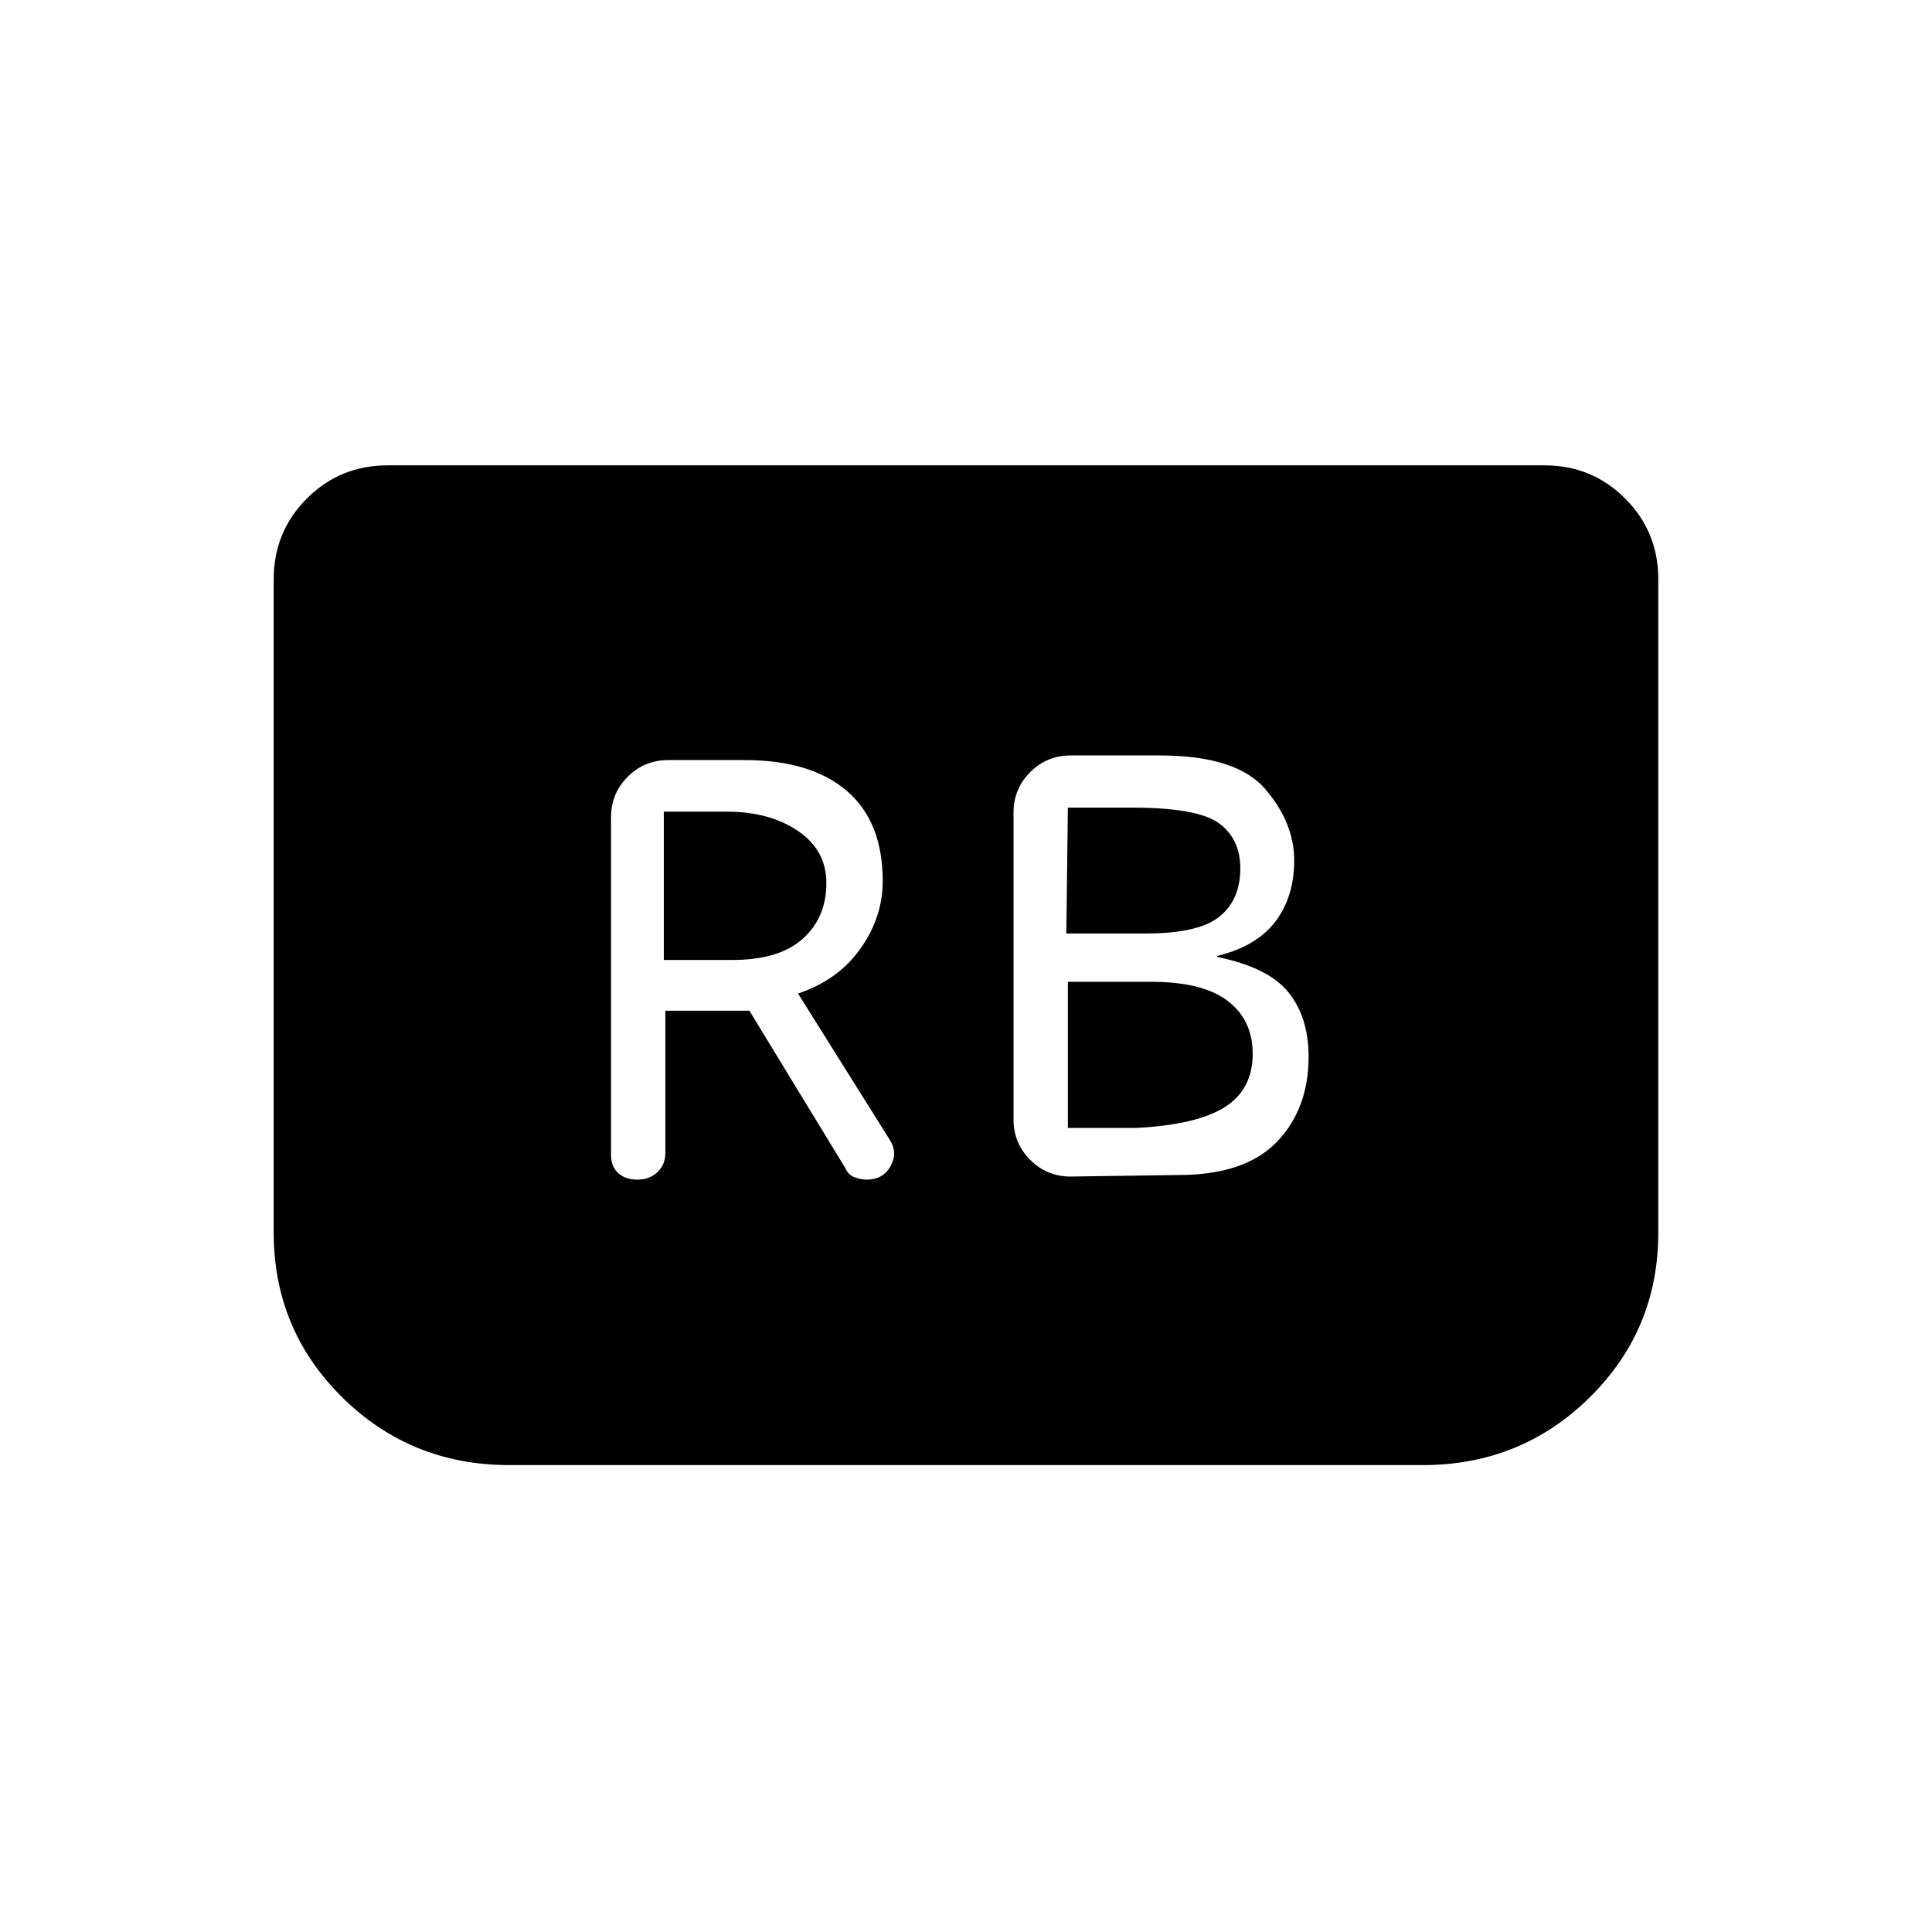 <svg xmlns="http://www.w3.org/2000/svg" height="20" viewBox="0 -960 960 960" width="20"><path d="M585.77-376.15q32.69 0 48.58-16.35 15.88-16.35 15.88-42.55 0-19.33-9.96-31.8-9.96-12.46-35.5-17.66v-.49q19.54-4.69 28.92-17.04 9.39-12.35 9.39-30.34 0-18.77-14.35-35.5-14.35-16.74-52.5-16.74h-44.31q-11.73 0-20.02 8.29-8.28 8.29-8.28 20.02v152.62q0 11.73 8.28 20.02 8.29 8.29 20.02 8.29l53.85-.77Zm-55.92-120 .77-62.54h32q32.46 0 43.07 7.77 10.62 7.77 10.62 22.38 0 15.62-10.35 24-10.34 8.39-36.73 8.39h-39.38Zm.77 96.61v-72.61h41.3q25.7 0 38.12 9.5 12.42 9.5 12.42 26.29 0 17.74-13.92 26.51-13.92 8.77-43.85 10.31h-34.07Zm-200-58.23h41.76l47.54 78q1.55 3.6 4.73 4.76 3.19 1.16 6.01 1.16 8.19 0 11.88-6.73 3.69-6.73-.46-13.11l-45.54-72.62q19.92-6.69 31-22.29 11.08-15.6 11.08-33.63 0-29.54-17.88-44.81-17.89-15.27-50.51-15.27h-38.31q-11.73 0-20.02 8.29-8.28 8.29-8.28 20.02v167.92q0 5.77 3.58 9 3.59 3.23 9.58 3.23t9.91-3.73q3.93-3.73 3.93-9.5v-70.69Zm-.77-25.23v-73.69h31.3q21.31 0 35.39 9.6 14.08 9.59 14.08 25.86 0 17.23-11.77 27.73T364-483h-34.15ZM824-672.15v324.61q0 48.26-34.09 81.9Q755.82-232 706.92-232H253.08q-48.9 0-82.99-33.64Q136-299.28 136-347.54v-324.61q0-23.66 16.48-40.14t40.14-16.48h574.76q23.66 0 40.14 16.48T824-672.15Z"/></svg>
